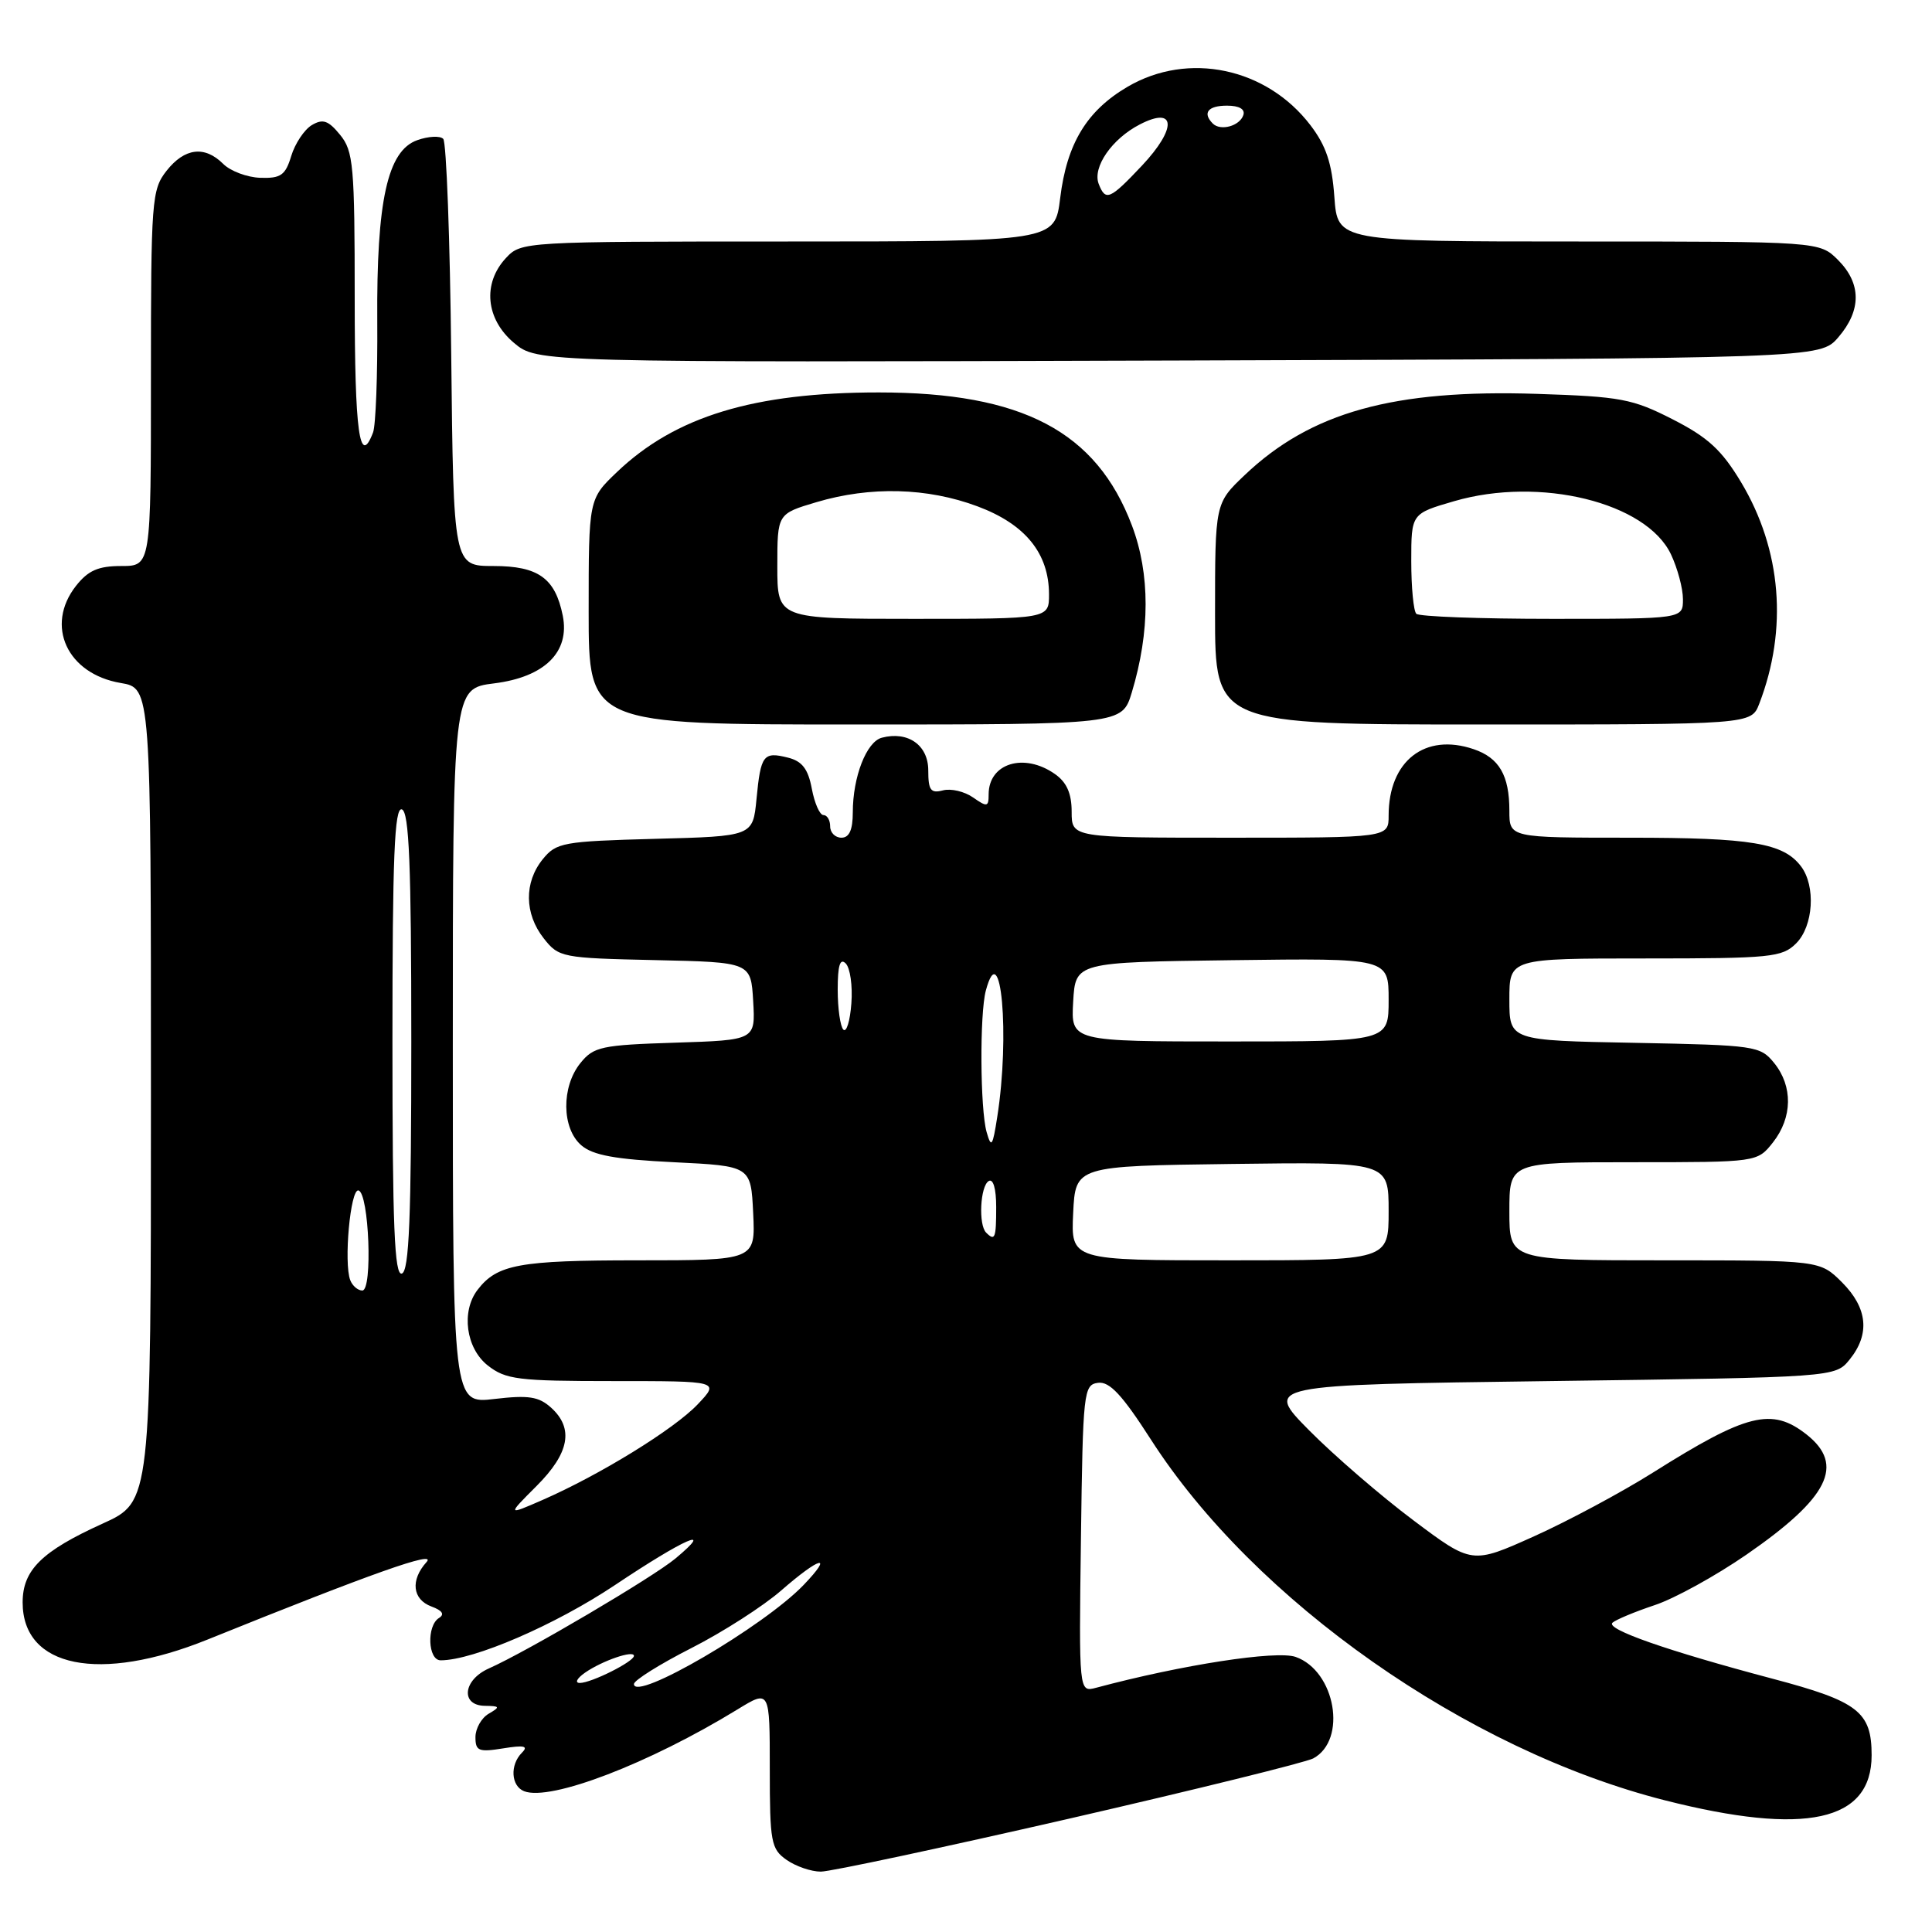 <?xml version="1.0" encoding="UTF-8" standalone="no"?>
<!DOCTYPE svg PUBLIC "-//W3C//DTD SVG 1.1//EN" "http://www.w3.org/Graphics/SVG/1.1/DTD/svg11.dtd" >
<svg xmlns="http://www.w3.org/2000/svg" xmlns:xlink="http://www.w3.org/1999/xlink" version="1.1" viewBox="0 0 256 256">
 <g >
 <path fill="currentColor"
d=" M 141.63 240.99 C 158.43 237.13 173.00 233.53 174.01 233.00 C 178.55 230.56 176.96 221.41 171.68 219.55 C 169.14 218.66 156.62 220.59 145.23 223.64 C 142.96 224.24 142.96 224.24 143.23 203.87 C 143.49 184.36 143.58 183.49 145.50 183.23 C 147.02 183.03 148.70 184.83 152.49 190.73 C 166.23 212.14 194.38 231.90 220.60 238.55 C 239.24 243.28 248.00 241.37 248.00 232.58 C 248.00 226.82 246.22 225.44 234.88 222.44 C 220.89 218.73 212.72 215.87 213.66 215.02 C 214.12 214.61 216.64 213.56 219.25 212.69 C 221.86 211.83 227.34 208.81 231.44 205.98 C 242.33 198.45 244.49 194.11 239.37 190.07 C 234.77 186.46 231.48 187.28 219.00 195.14 C 214.88 197.73 207.80 201.53 203.27 203.57 C 195.04 207.27 195.04 207.27 187.27 201.44 C 183.00 198.24 176.80 192.89 173.50 189.56 C 167.50 183.50 167.50 183.50 205.34 183.00 C 243.18 182.50 243.18 182.50 245.09 180.14 C 247.81 176.77 247.47 173.32 244.08 169.92 C 241.15 167.00 241.15 167.00 220.58 167.00 C 200.00 167.00 200.00 167.00 200.00 160.50 C 200.00 154.00 200.00 154.00 216.43 154.00 C 232.85 154.00 232.85 154.00 234.93 151.37 C 237.52 148.07 237.58 143.94 235.09 140.86 C 233.24 138.58 232.64 138.49 216.59 138.18 C 200.00 137.87 200.00 137.87 200.00 132.43 C 200.00 127.00 200.00 127.00 218.00 127.00 C 234.67 127.00 236.15 126.85 238.00 125.00 C 240.29 122.71 240.62 117.40 238.64 114.79 C 236.29 111.70 232.08 111.00 215.93 111.00 C 200.00 111.00 200.00 111.00 200.00 107.43 C 200.00 102.74 198.65 100.42 195.27 99.27 C 188.81 97.07 184.00 100.83 184.00 108.07 C 184.00 111.00 184.00 111.00 163.00 111.00 C 142.00 111.00 142.00 111.00 142.00 107.56 C 142.00 105.13 141.34 103.65 139.78 102.56 C 135.69 99.69 131.00 101.13 131.00 105.26 C 131.00 106.93 130.80 106.97 128.94 105.67 C 127.80 104.87 126.00 104.45 124.94 104.73 C 123.32 105.15 123.00 104.71 123.00 102.08 C 123.00 98.74 120.32 96.84 116.85 97.75 C 114.81 98.28 113.00 102.94 113.00 107.65 C 113.00 109.96 112.53 111.00 111.50 111.00 C 110.67 111.00 110.00 110.33 110.00 109.50 C 110.00 108.67 109.60 108.00 109.11 108.00 C 108.62 108.00 107.93 106.43 107.57 104.51 C 107.08 101.89 106.29 100.86 104.41 100.39 C 101.15 99.57 100.80 100.02 100.24 105.88 C 99.76 110.81 99.76 110.81 86.79 111.15 C 74.58 111.48 73.71 111.64 71.91 113.86 C 69.43 116.93 69.48 121.07 72.05 124.34 C 74.04 126.87 74.46 126.95 86.80 127.22 C 99.50 127.50 99.50 127.50 99.80 132.66 C 100.10 137.82 100.10 137.82 89.46 138.16 C 79.70 138.47 78.66 138.69 76.91 140.86 C 74.36 144.01 74.42 149.52 77.03 151.76 C 78.56 153.08 81.53 153.62 89.28 154.00 C 99.50 154.50 99.50 154.50 99.80 160.75 C 100.10 167.00 100.10 167.00 84.48 167.00 C 68.78 167.00 65.87 167.54 63.28 170.91 C 61.08 173.78 61.74 178.65 64.63 180.93 C 67.02 182.80 68.62 183.00 81.32 183.00 C 95.37 183.00 95.37 183.00 92.44 186.09 C 89.30 189.39 79.47 195.44 71.85 198.77 C 67.20 200.80 67.20 200.80 71.10 196.90 C 75.46 192.54 76.06 189.27 73.02 186.52 C 71.39 185.05 70.03 184.84 65.52 185.37 C 60.00 186.02 60.00 186.02 60.00 138.62 C 60.00 91.23 60.00 91.23 65.48 90.55 C 72.17 89.71 75.53 86.40 74.57 81.58 C 73.57 76.61 71.33 75.00 65.39 75.00 C 60.09 75.00 60.09 75.00 59.79 47.08 C 59.63 31.73 59.15 18.82 58.73 18.40 C 58.31 17.97 56.76 18.05 55.30 18.57 C 51.35 19.95 49.88 26.58 49.99 42.56 C 50.04 49.74 49.79 56.38 49.43 57.31 C 47.64 61.97 47.00 57.29 47.00 39.61 C 47.00 21.91 46.83 20.02 45.06 17.86 C 43.50 15.95 42.78 15.71 41.31 16.58 C 40.32 17.18 39.09 19.02 38.59 20.67 C 37.82 23.22 37.21 23.65 34.49 23.56 C 32.74 23.50 30.53 22.67 29.58 21.72 C 27.12 19.27 24.47 19.59 22.07 22.63 C 20.10 25.14 20.00 26.49 20.00 50.13 C 20.00 75.00 20.00 75.00 16.07 75.00 C 13.02 75.00 11.68 75.59 10.07 77.63 C 5.94 82.89 8.89 89.30 16.00 90.50 C 20.00 91.18 20.00 91.18 20.00 145.08 C 20.00 198.98 20.00 198.98 13.61 201.88 C 5.54 205.54 3.00 208.03 3.00 212.33 C 3.00 220.98 13.19 223.03 27.50 217.25 C 49.32 208.44 57.97 205.37 56.52 206.98 C 54.36 209.37 54.64 211.93 57.17 212.87 C 58.61 213.40 58.95 213.91 58.17 214.39 C 56.51 215.42 56.69 220.00 58.39 220.00 C 62.74 220.00 73.57 215.32 81.50 210.02 C 90.71 203.86 94.86 202.04 89.50 206.51 C 86.48 209.02 69.88 218.81 64.75 221.09 C 61.34 222.62 61.00 225.99 64.25 226.03 C 66.26 226.06 66.31 226.17 64.75 227.08 C 63.79 227.64 63.00 229.04 63.00 230.18 C 63.00 232.02 63.43 232.19 66.66 231.67 C 69.45 231.22 70.05 231.35 69.16 232.24 C 67.54 233.86 67.71 236.67 69.46 237.35 C 72.96 238.69 86.02 233.68 97.75 226.49 C 102.00 223.89 102.00 223.89 102.00 234.39 C 102.00 244.10 102.17 245.00 104.22 246.44 C 105.44 247.30 107.49 248.00 108.76 248.00 C 110.03 248.00 124.82 244.84 141.63 240.99 Z  M 149.97 91.75 C 152.40 83.69 152.41 76.05 149.99 69.64 C 145.27 57.16 135.46 52.00 116.44 52.00 C 99.90 52.00 89.48 55.17 81.75 62.55 C 78.00 66.13 78.00 66.13 78.00 81.06 C 78.00 96.00 78.00 96.00 113.34 96.00 C 148.68 96.00 148.68 96.00 149.97 91.75 Z  M 233.11 93.25 C 236.92 83.34 236.06 72.85 230.71 63.91 C 228.14 59.63 226.33 57.96 221.65 55.57 C 216.31 52.84 214.76 52.55 203.65 52.19 C 184.65 51.57 173.70 54.61 164.93 62.95 C 161.00 66.69 161.00 66.69 161.00 81.35 C 161.00 96.00 161.00 96.00 196.52 96.00 C 232.05 96.00 232.05 96.00 233.11 93.25 Z  M 243.59 44.69 C 246.67 41.11 246.65 37.56 243.55 34.45 C 241.09 32.00 241.09 32.00 209.17 32.00 C 177.24 32.00 177.24 32.00 176.81 26.10 C 176.49 21.62 175.72 19.32 173.64 16.59 C 167.82 8.97 157.45 6.79 149.42 11.49 C 144.00 14.67 141.36 19.02 140.48 26.25 C 139.77 32.00 139.77 32.00 104.42 32.00 C 69.35 32.00 69.06 32.02 67.04 34.19 C 63.91 37.55 64.36 42.28 68.10 45.43 C 71.19 48.03 71.19 48.03 156.18 47.77 C 241.17 47.50 241.17 47.50 243.59 44.69 Z  M 84.00 223.14 C 84.00 222.66 87.42 220.51 91.61 218.38 C 95.80 216.25 101.15 212.81 103.51 210.75 C 108.66 206.26 110.53 205.79 106.49 210.01 C 101.20 215.53 84.00 225.57 84.00 223.14 Z  M 77.53 221.63 C 79.81 220.05 84.00 218.61 84.00 219.41 C 84.00 220.17 78.36 223.00 76.83 223.00 C 76.13 223.00 76.44 222.39 77.53 221.63 Z  M 46.41 169.63 C 45.53 167.34 46.43 157.48 47.50 157.74 C 48.90 158.08 49.40 171.00 48.01 171.00 C 47.42 171.00 46.70 170.38 46.41 169.63 Z  M 52.00 138.00 C 52.00 113.51 52.27 106.92 53.25 107.25 C 54.21 107.57 54.50 114.62 54.50 138.00 C 54.50 161.38 54.21 168.43 53.25 168.75 C 52.27 169.08 52.00 162.49 52.00 138.00 Z  M 142.20 160.75 C 142.50 154.50 142.50 154.50 163.25 154.23 C 184.00 153.96 184.00 153.96 184.00 160.48 C 184.00 167.00 184.00 167.00 162.95 167.00 C 141.90 167.00 141.90 167.00 142.20 160.75 Z  M 130.67 163.33 C 129.63 162.30 129.88 157.19 131.00 156.50 C 131.60 156.13 132.00 157.49 132.00 159.94 C 132.00 164.09 131.84 164.50 130.67 163.33 Z  M 130.73 150.00 C 129.87 146.94 129.80 134.34 130.63 131.25 C 132.63 123.80 133.84 137.22 132.14 148.00 C 131.53 151.93 131.35 152.18 130.73 150.00 Z  M 142.20 132.75 C 142.50 127.50 142.50 127.50 163.25 127.23 C 184.00 126.96 184.00 126.96 184.00 132.48 C 184.00 138.00 184.00 138.00 162.95 138.00 C 141.90 138.00 141.90 138.00 142.20 132.75 Z  M 111.75 136.43 C 111.34 136.01 111.00 133.63 111.00 131.13 C 111.00 127.93 111.31 126.91 112.06 127.66 C 112.65 128.25 112.99 130.63 112.81 132.96 C 112.64 135.28 112.16 136.85 111.75 136.43 Z  M 103.00 75.04 C 103.00 68.08 103.00 68.08 108.18 66.54 C 115.34 64.41 122.89 64.61 129.54 67.10 C 135.86 69.46 138.99 73.32 139.00 78.75 C 139.00 82.00 139.00 82.00 121.00 82.00 C 103.00 82.00 103.00 82.00 103.00 75.04 Z  M 187.67 81.33 C 187.30 80.97 187.00 77.83 187.00 74.36 C 187.00 68.06 187.00 68.06 192.68 66.41 C 204.03 63.10 218.14 66.56 221.41 73.45 C 222.28 75.29 223.00 77.97 223.00 79.40 C 223.00 82.00 223.00 82.00 205.67 82.00 C 196.13 82.00 188.03 81.70 187.67 81.33 Z  M 145.58 24.36 C 144.74 22.15 147.34 18.39 151.03 16.49 C 155.82 14.01 155.98 16.98 151.33 21.93 C 147.05 26.47 146.49 26.71 145.58 24.36 Z  M 160.70 16.37 C 159.30 14.96 160.06 14.00 162.58 14.00 C 164.21 14.00 165.01 14.47 164.75 15.25 C 164.27 16.70 161.73 17.40 160.70 16.37 Z "/>
</g>
</svg>